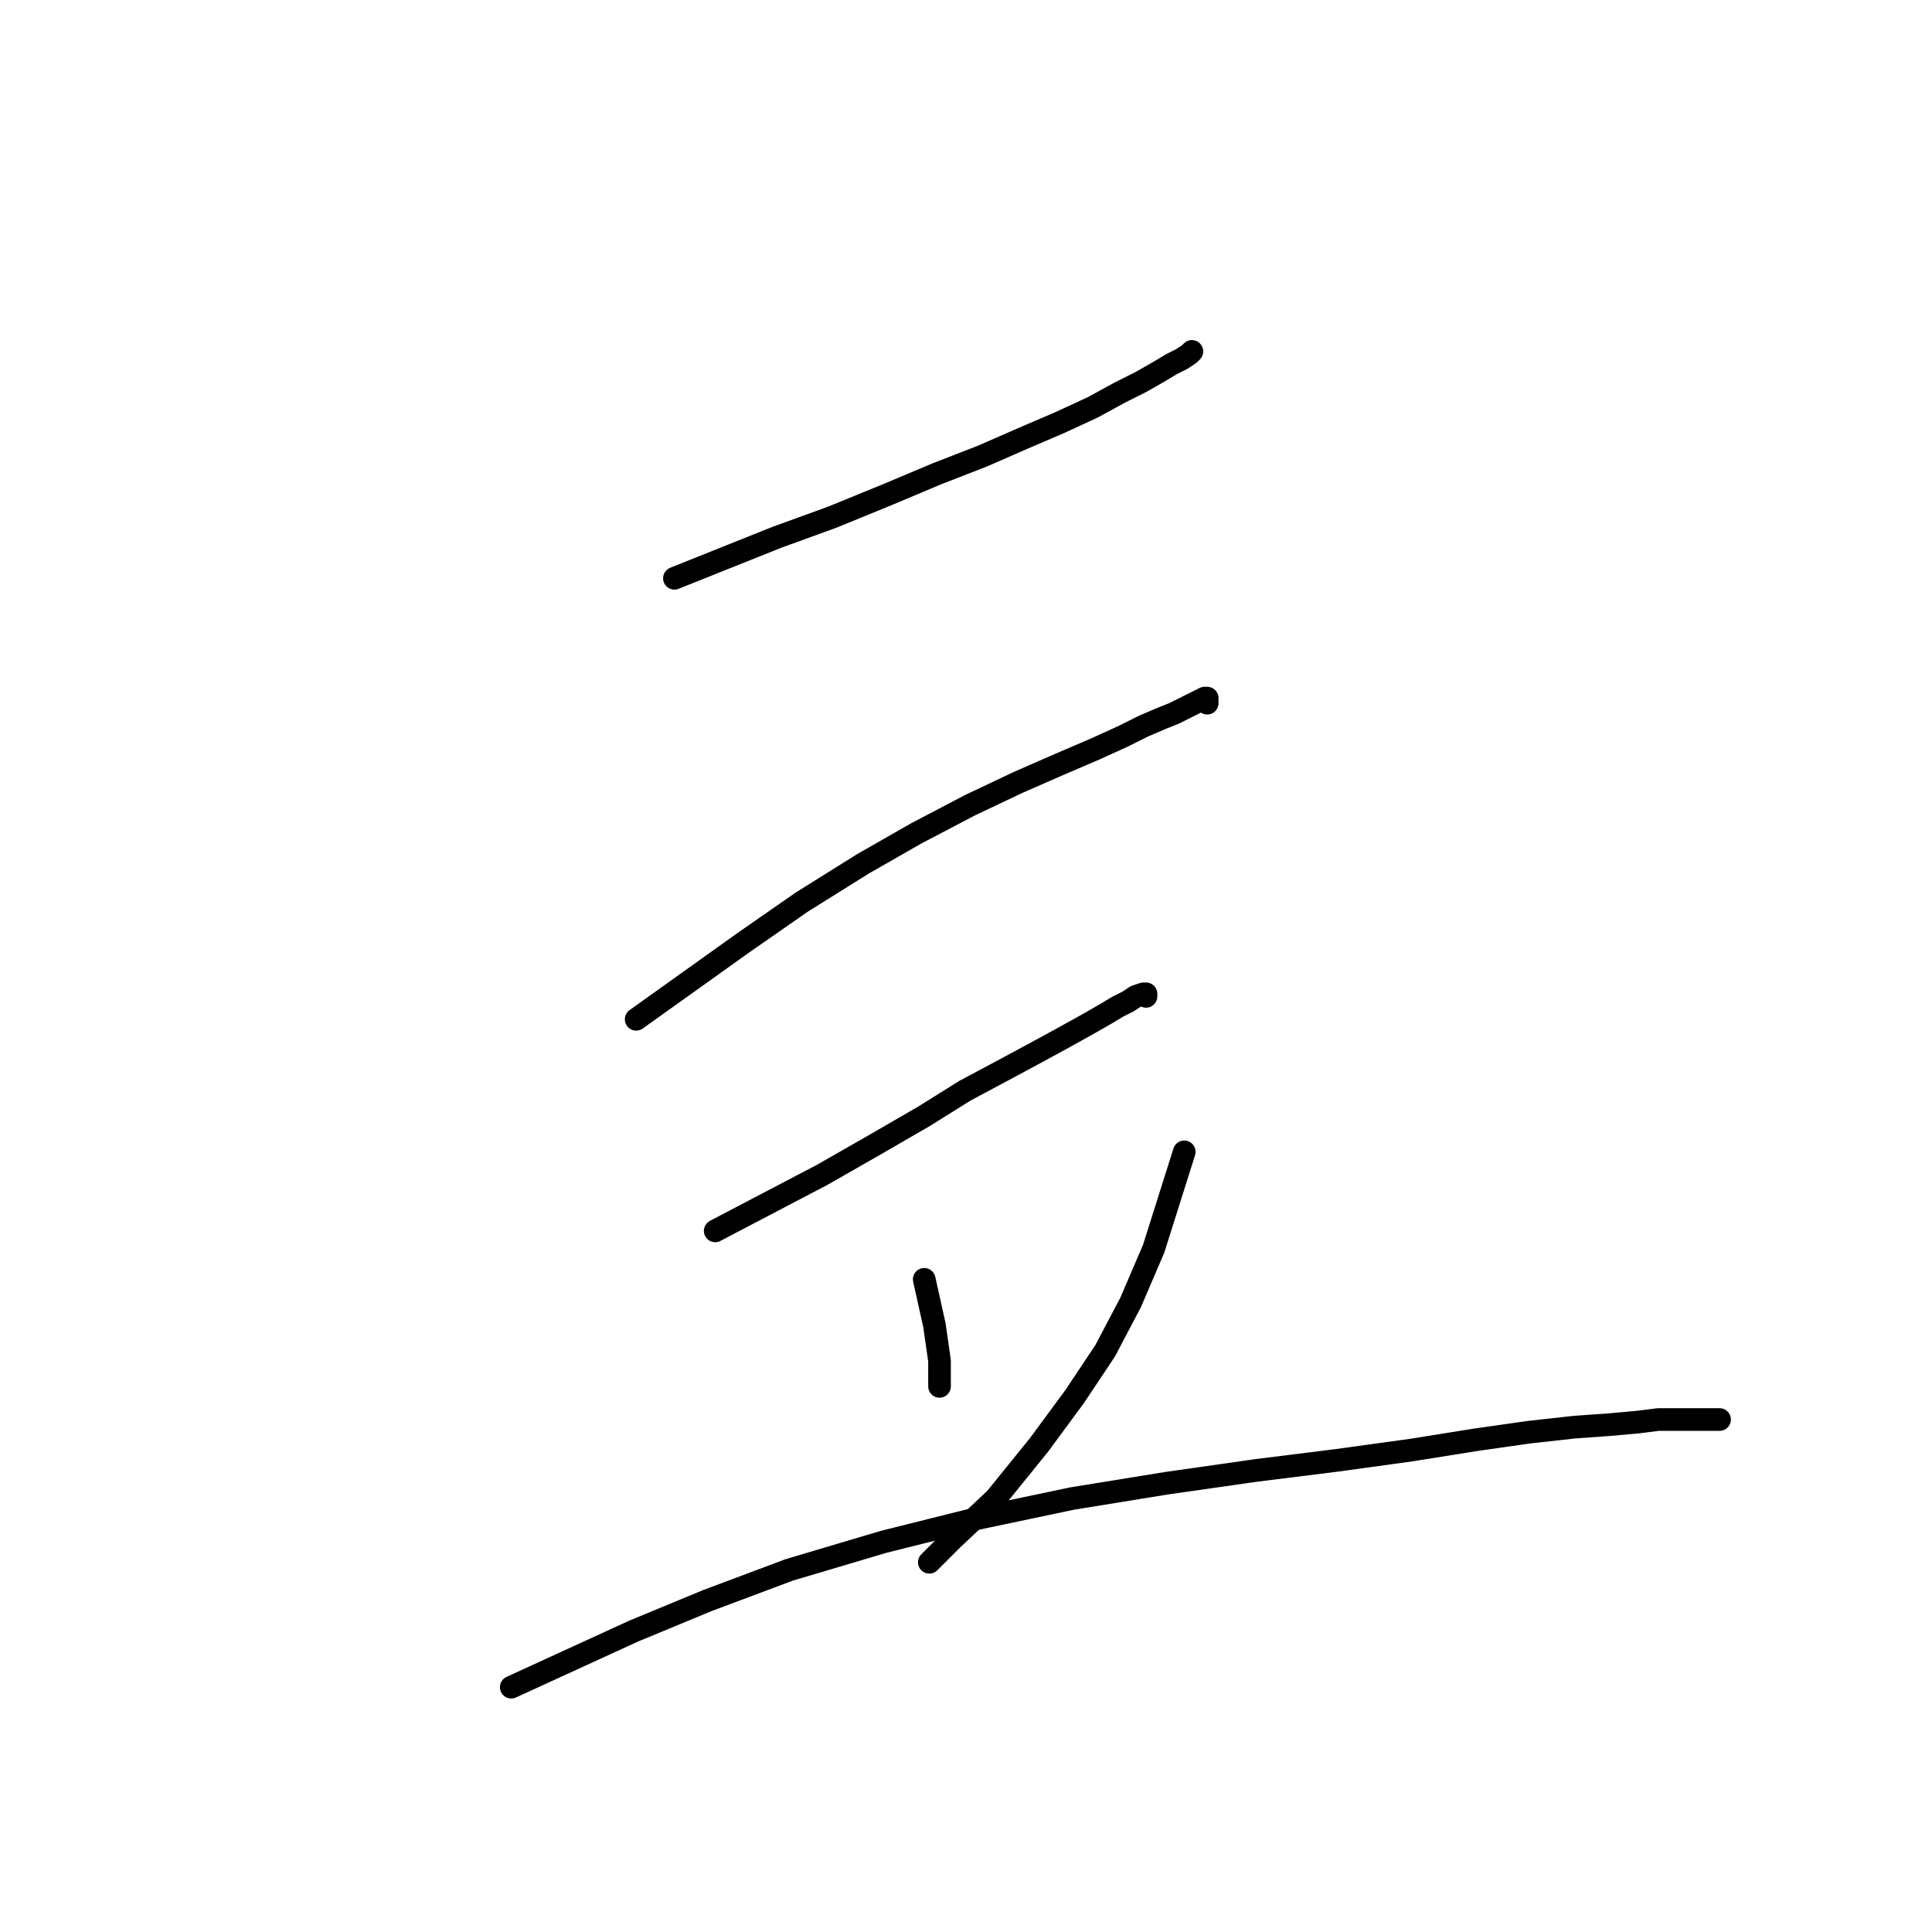 <?xml version="1.0" standalone="no"?>
    <svg width="256" height="256" xmlns="http://www.w3.org/2000/svg" version="1.1">
    <polyline stroke="black" stroke-width="3" stroke-linecap="round" fill="transparent" stroke-linejoin="round" points="89.362 76.626 96.118 73.924 102.874 71.221 110.305 68.519 117.736 65.479 124.154 62.777 130.234 60.412 135.638 58.048 140.367 56.021 144.758 53.994 148.474 51.968 151.176 50.617 153.541 49.265 155.23 48.252 156.581 47.577 157.594 46.901 157.932 46.563 157.932 46.563 " />
        <polyline stroke="black" stroke-width="3" stroke-linecap="round" fill="transparent" stroke-linejoin="round" points="106.251 100.271 " />
        <polyline stroke="black" stroke-width="3" stroke-linecap="round" fill="transparent" stroke-linejoin="round" points="119.763 114.12 " />
        <polyline stroke="black" stroke-width="3" stroke-linecap="round" fill="transparent" stroke-linejoin="round" points="84.296 135.062 91.389 129.995 98.482 124.929 106.251 119.524 114.358 114.457 121.452 110.404 128.545 106.688 134.963 103.648 140.367 101.284 145.096 99.257 148.812 97.568 151.514 96.217 153.879 95.204 155.568 94.528 156.919 93.853 158.27 93.177 158.945 92.839 159.621 92.502 159.959 92.502 159.959 92.839 159.959 93.177 159.959 93.177 " />
        <polyline stroke="black" stroke-width="3" stroke-linecap="round" fill="transparent" stroke-linejoin="round" points="94.767 163.098 101.86 159.382 108.954 155.667 116.047 151.613 122.465 147.898 127.869 144.52 132.936 141.818 137.327 139.453 141.043 137.427 144.083 135.738 146.447 134.387 148.136 133.373 149.487 132.698 150.501 132.022 151.514 131.684 151.852 131.684 151.852 132.022 151.852 132.022 " />
        <polyline stroke="black" stroke-width="3" stroke-linecap="round" fill="transparent" stroke-linejoin="round" points="122.465 169.516 123.14 172.556 123.816 175.596 124.492 180.325 124.492 181.676 124.492 182.689 124.492 183.365 124.492 183.703 124.492 183.703 " />
        <polyline stroke="black" stroke-width="3" stroke-linecap="round" fill="transparent" stroke-linejoin="round" points="156.919 152.627 154.892 159.045 152.865 165.462 149.825 172.556 146.447 178.974 142.394 185.054 137.665 191.472 131.923 198.565 126.18 203.97 123.14 207.01 123.14 207.01 " />
        <polyline stroke="black" stroke-width="3" stroke-linecap="round" fill="transparent" stroke-linejoin="round" points="67.744 223.561 75.851 219.845 83.958 216.13 93.753 212.076 104.562 208.023 117.06 204.307 129.221 201.267 142.056 198.565 154.554 196.538 166.377 194.849 177.185 193.498 186.981 192.147 195.426 190.796 202.519 189.783 208.599 189.107 213.328 188.769 217.044 188.432 219.746 188.094 221.773 188.094 223.124 188.094 224.137 188.094 224.813 188.094 225.488 188.094 225.826 188.094 226.164 188.094 226.502 188.094 226.839 188.094 227.177 188.094 227.515 188.094 227.853 188.094 227.853 188.094 " />
        </svg>